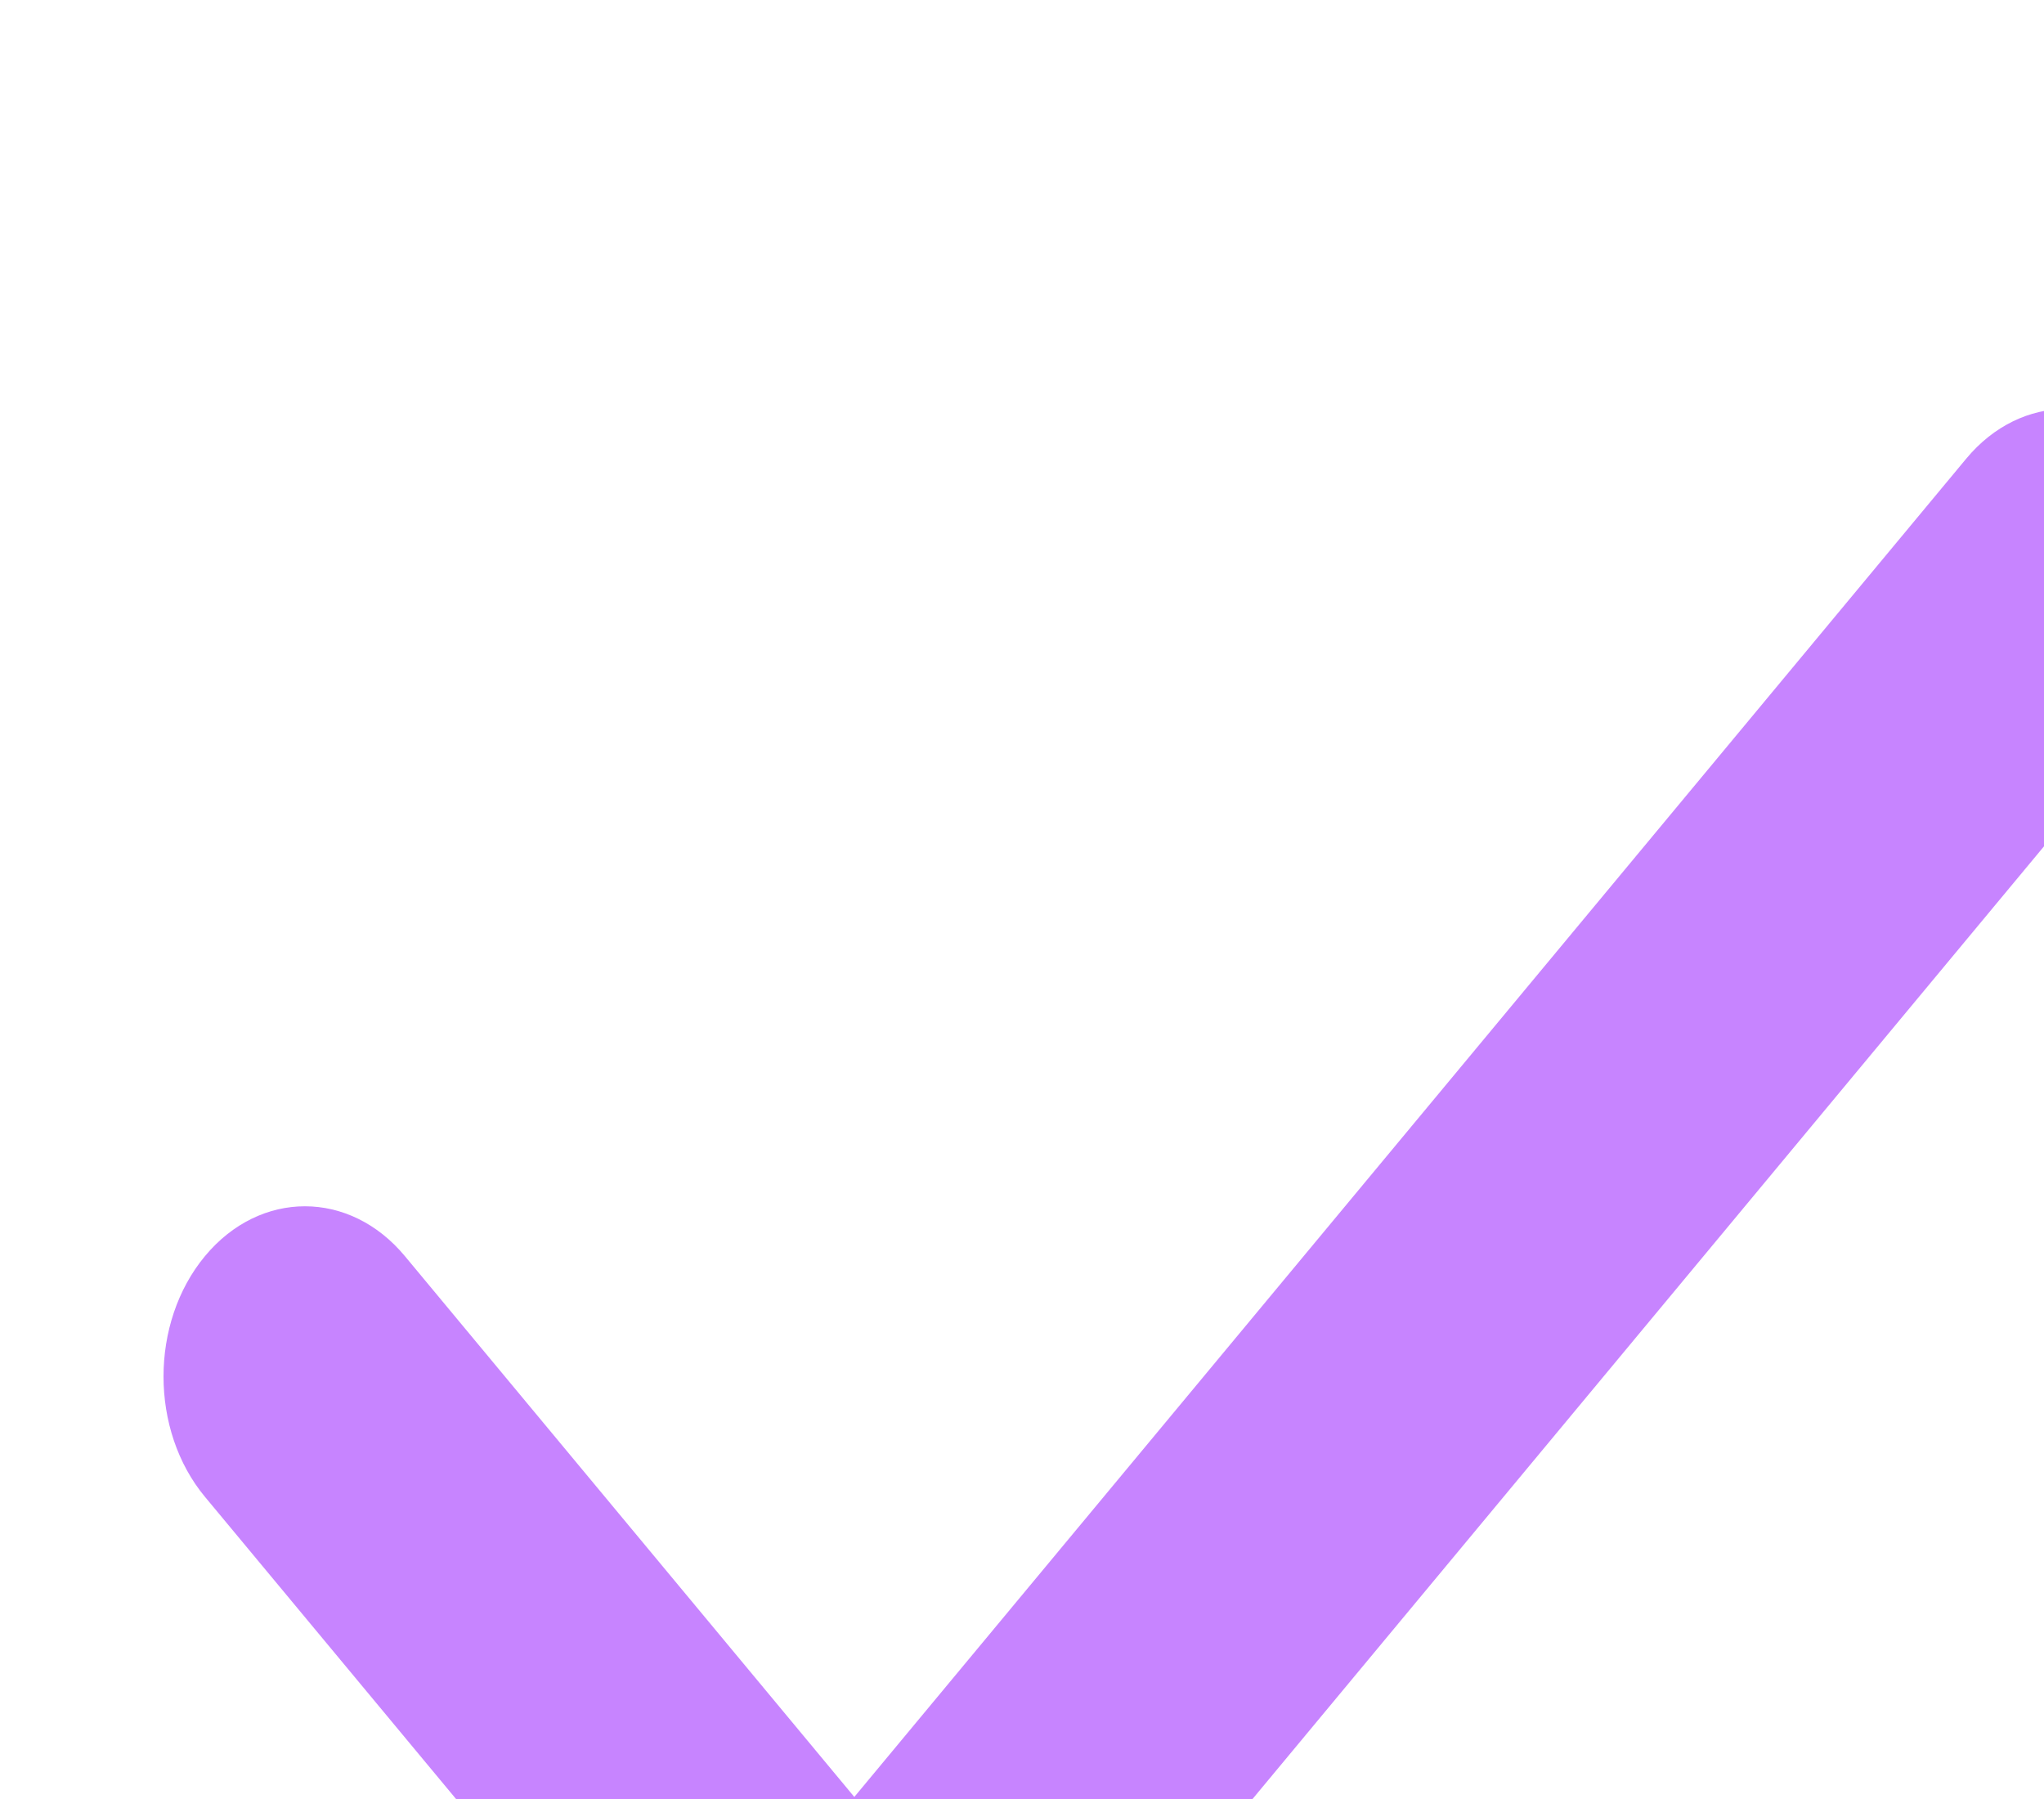 <svg width="25" height="22" viewBox="0 0 25 22" fill="none" xmlns="http://www.w3.org/2000/svg">
<g filter="url(#filter0_i_399_550)">
<path d="M22.048 0.61L8.449 16.975L2.952 10.361C2.277 9.549 1.182 9.548 0.507 10.361C-0.169 11.175 -0.169 12.492 0.507 13.305L7.227 21.391C7.564 21.797 8.007 22 8.449 22C8.892 22 9.335 21.797 9.673 21.39C9.674 21.389 9.675 21.387 9.676 21.385L24.493 3.553C25.169 2.74 25.169 1.422 24.493 0.61C23.818 -0.203 22.723 -0.203 22.048 0.61Z" fill="#C784FF"/>
</g>
<defs>
<filter id="filter0_i_399_550" x="0" y="0" width="27" height="26" filterUnits="userSpaceOnUse" color-interpolation-filters="sRGB">
<feFlood flood-opacity="0" result="BackgroundImageFix"/>
<feBlend mode="normal" in="SourceGraphic" in2="BackgroundImageFix" result="shape"/>
<feColorMatrix in="SourceAlpha" type="matrix" values="0 0 0 0 0 0 0 0 0 0 0 0 0 0 0 0 0 0 127 0" result="hardAlpha"/>
<feOffset dx="2" dy="5"/>
<feGaussianBlur stdDeviation="2"/>
<feComposite in2="hardAlpha" operator="arithmetic" k2="-1" k3="1"/>
<feColorMatrix type="matrix" values="0 0 0 0 0 0 0 0 0 0 0 0 0 0 0 0 0 0 0.25 0"/>
<feBlend mode="normal" in2="shape" result="effect1_innerShadow_399_550"/>
</filter>
</defs>
</svg>
